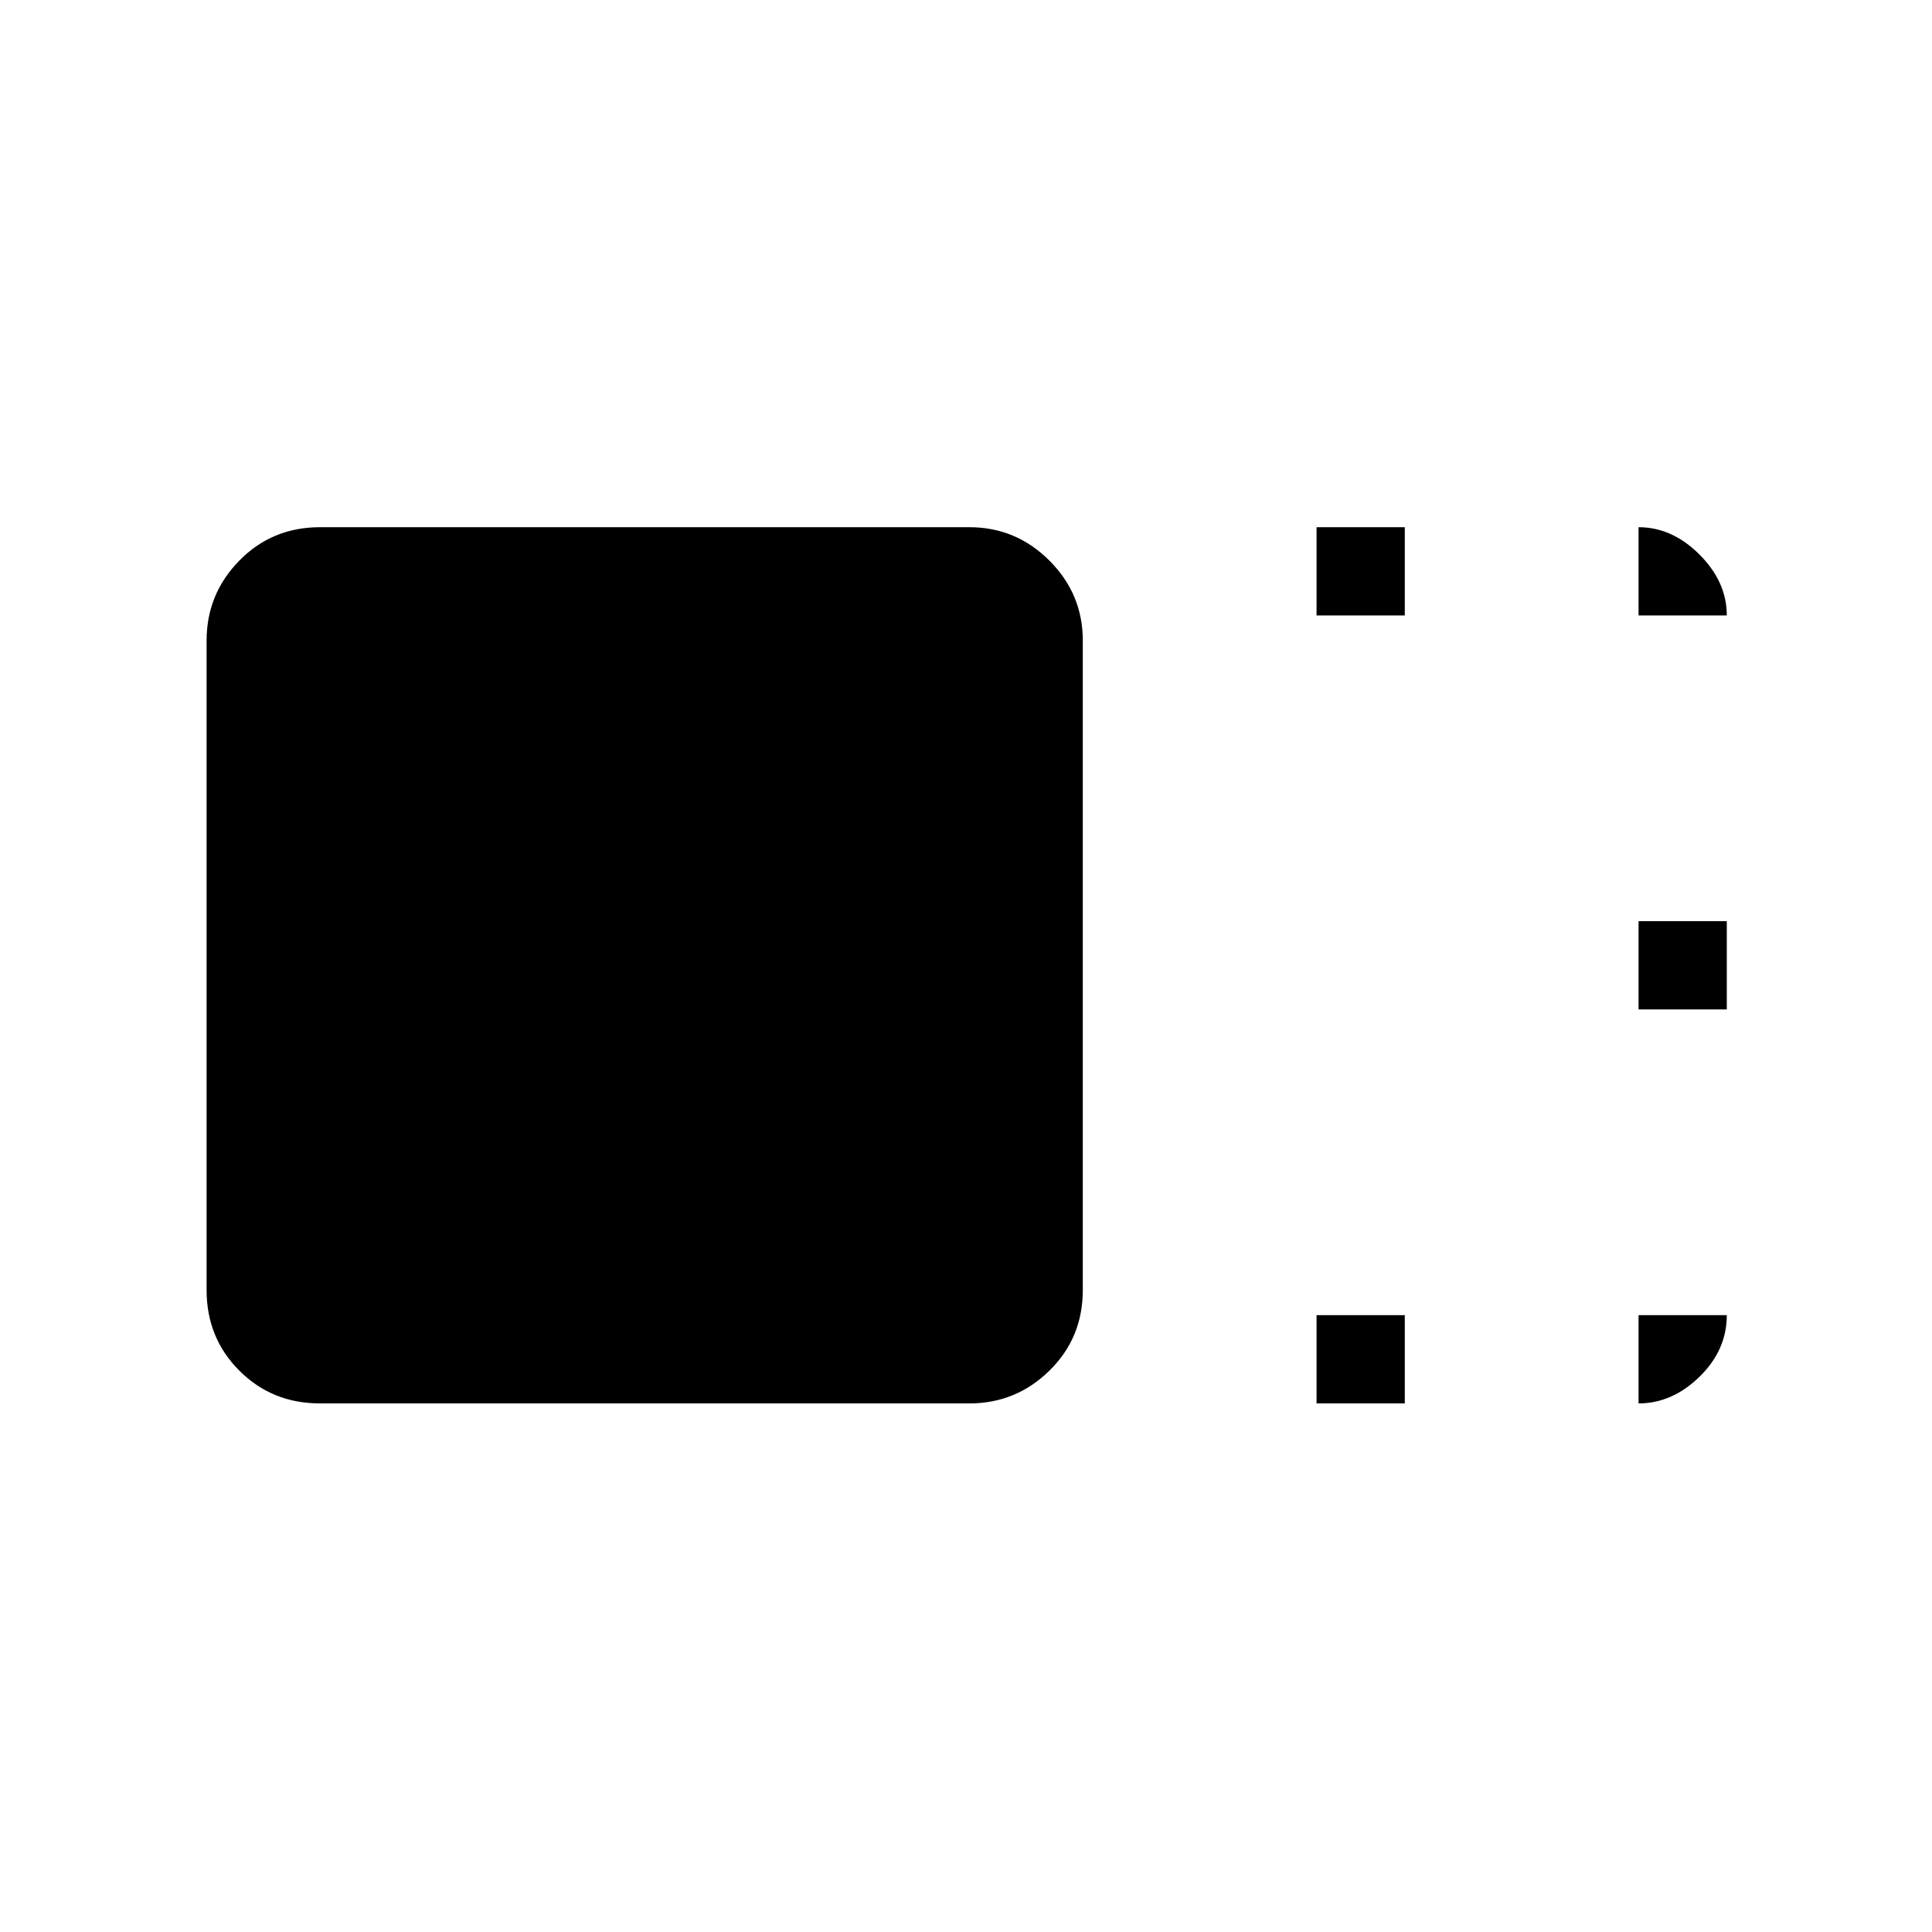 <svg xmlns="http://www.w3.org/2000/svg" height="48" viewBox="0 96 960 960" width="48"><path d="M538.037 737.008q0 23.793-16.596 40.065T481.7 793.345H158.992q-23.793 0-40.065-16.272t-16.272-40.065V414.3q0-23.145 16.272-39.741t40.065-16.596H481.7q23.145 0 39.741 16.596t16.596 39.741v322.708Zm116.155-335.2v-43.845h43.845v43.845h-43.845Zm0 391.537v-43.846h43.845v43.846h-43.845Zm160-195.769v-43.845h43.845v43.845h-43.845Zm0-195.768v-43.845q16.687 0 30.266 13.579 13.579 13.579 13.579 30.266h-43.845Zm0 347.691h43.845q0 17.38-13.579 30.613t-30.266 13.233v-43.846Z"/></svg>